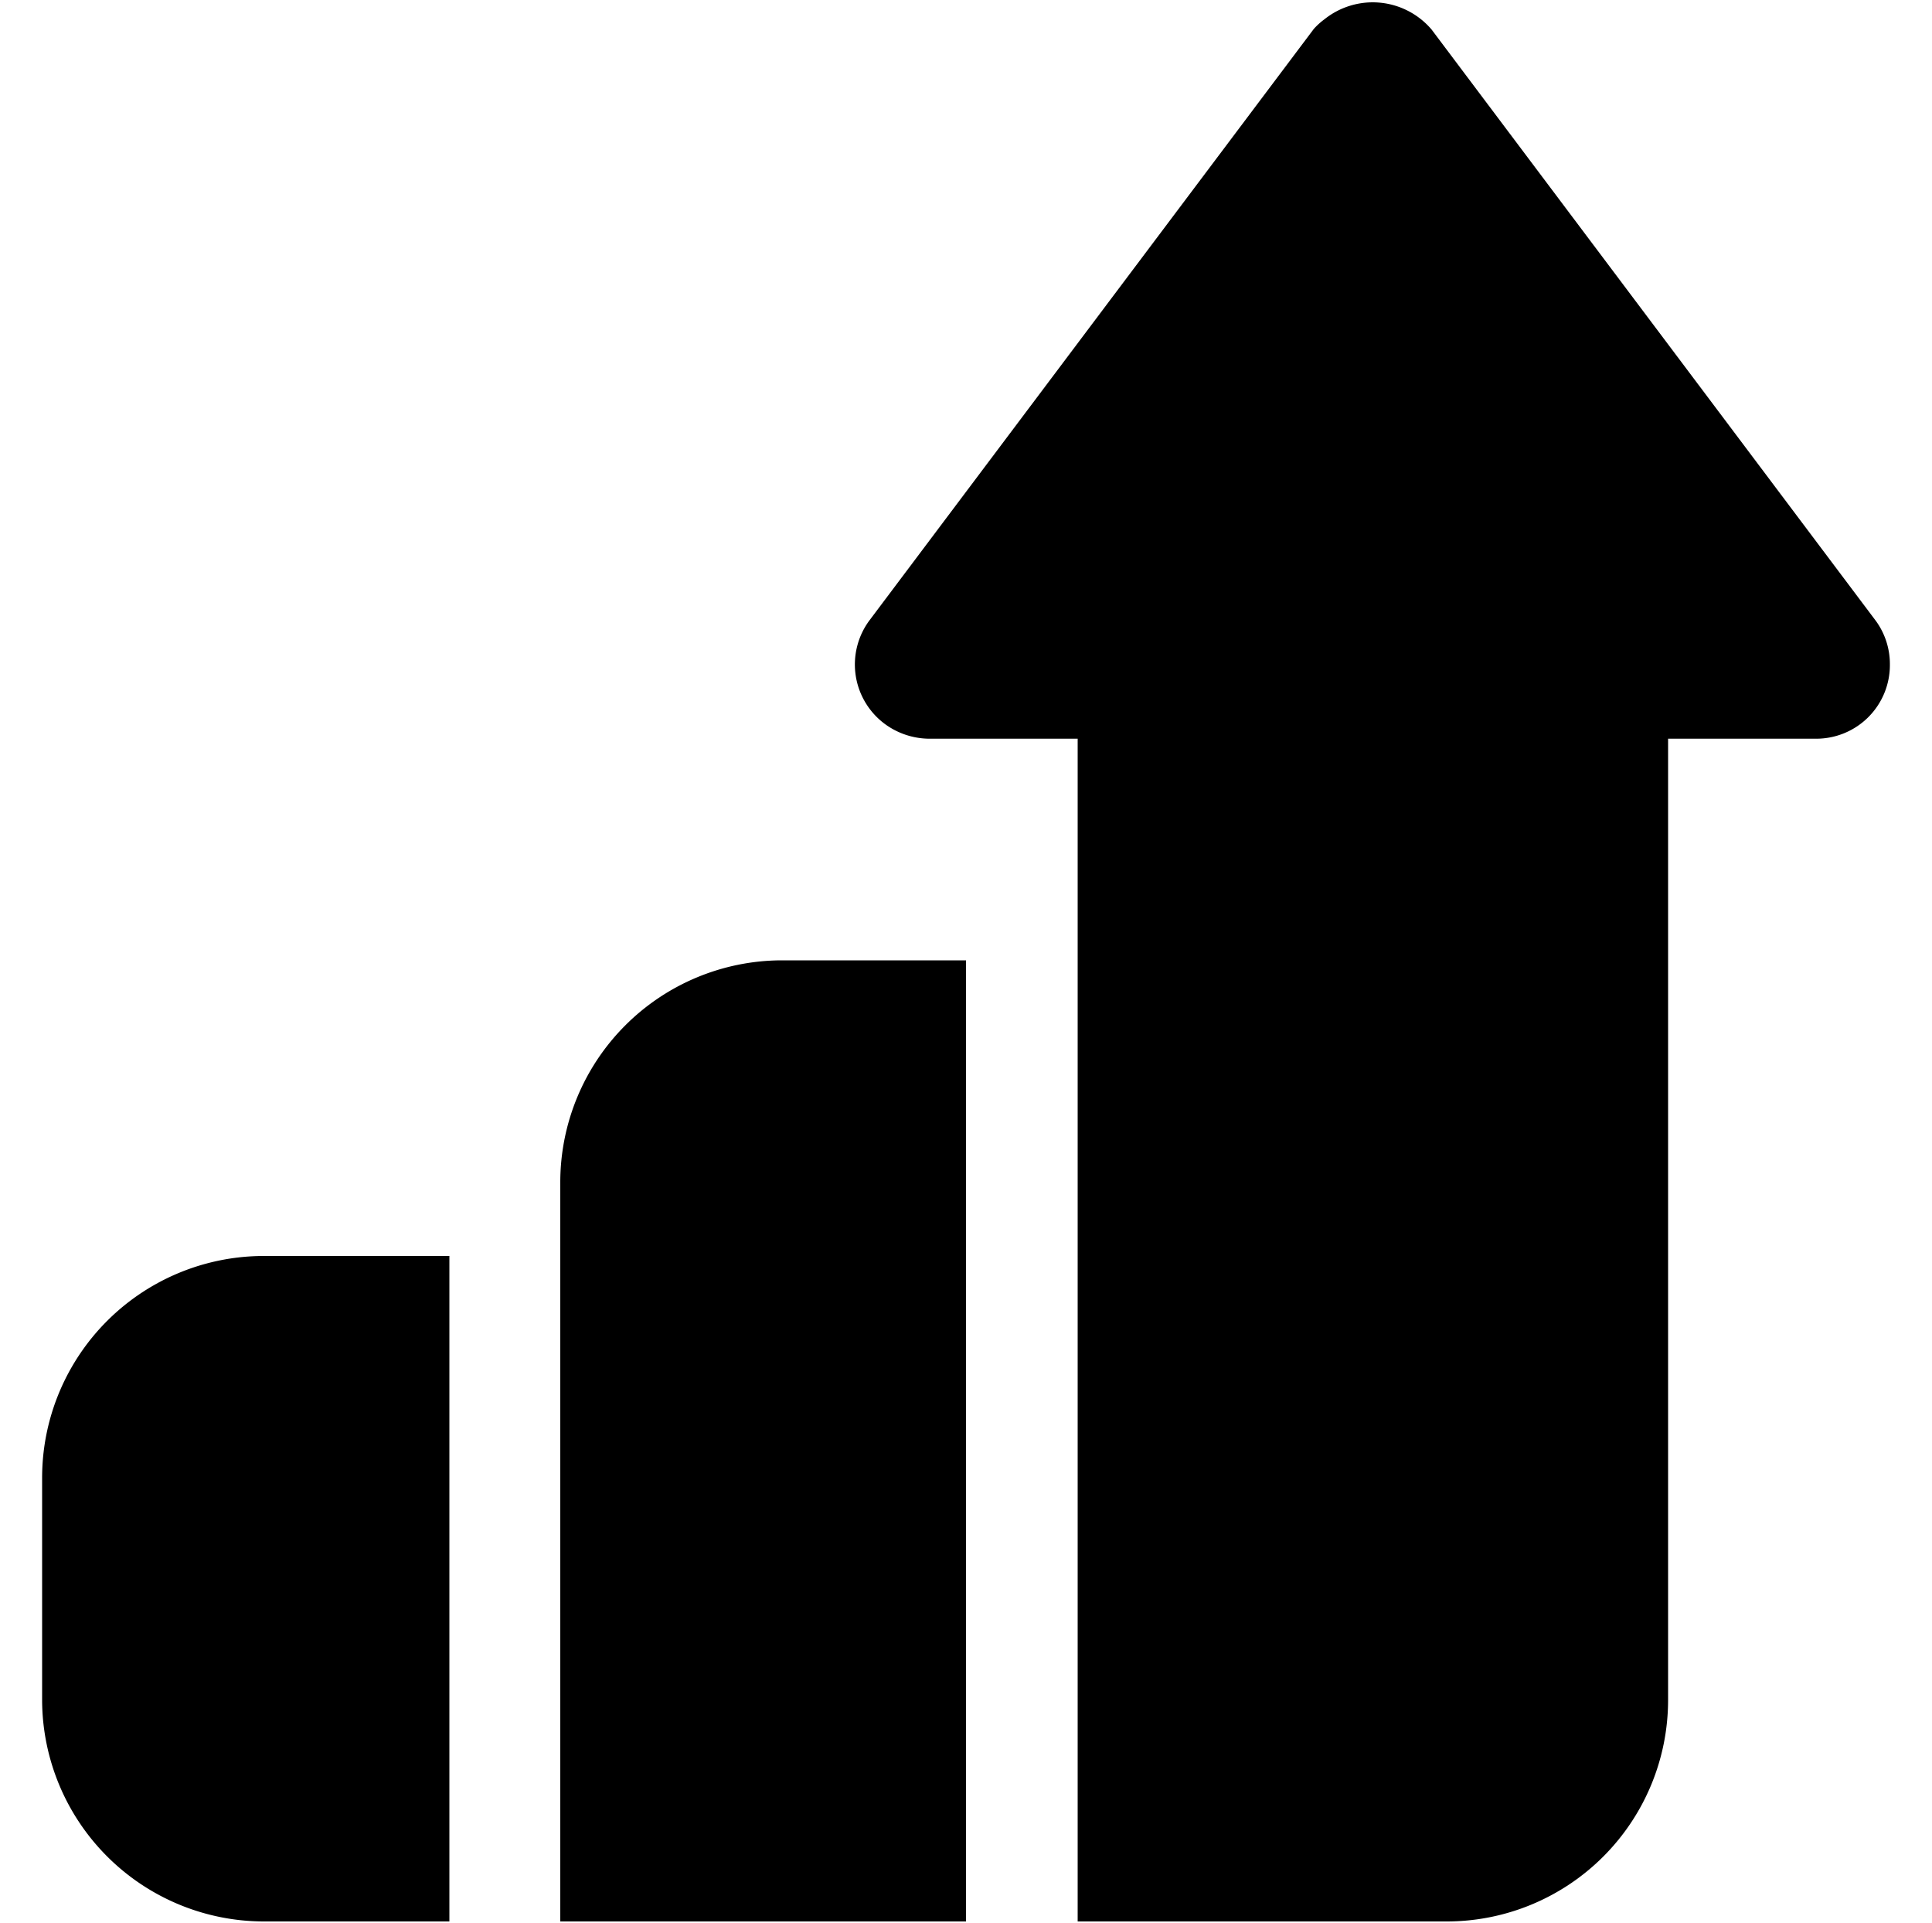 <svg xmlns="http://www.w3.org/2000/svg" viewBox="0 0 100 99.51"><defs></defs><g id="af8de2f0-9580-4da7-a7ac-1258818b9207" data-name="badges"><path fill="current" d="M13.66,65h9.6V99.44h-9.6A11.49,11.49,0,0,1,2.18,88V76.48A11.48,11.48,0,0,1,13.66,65Z"/><path fill="current" d="M40.44,49.7H50V99.44H29V63.94h0V61.18A11.49,11.49,0,0,1,40.44,49.7Z"/><path fill="current" d="M97.82,34.4A3.81,3.81,0,0,1,94,38.23H86.34V88A11.46,11.46,0,0,1,74.87,99.44H55.78V49.51h0V38.23H48.09a3.92,3.92,0,0,1-2.3-.77A3.83,3.83,0,0,1,45,32.11L68,1.5A3.58,3.58,0,0,1,68.55,1a4,4,0,0,1,5.55.53l23,30.61A3.8,3.8,0,0,1,97.82,34.4Z"/><polygon fill="current" points="71.06 10.18 86.36 30.58 55.75 30.58 71.06 10.18"/><path fill="current" d="M78.71,38.23V88a3.83,3.83,0,0,1-3.83,3.83H63.4V38.23Z"/></g></svg>
